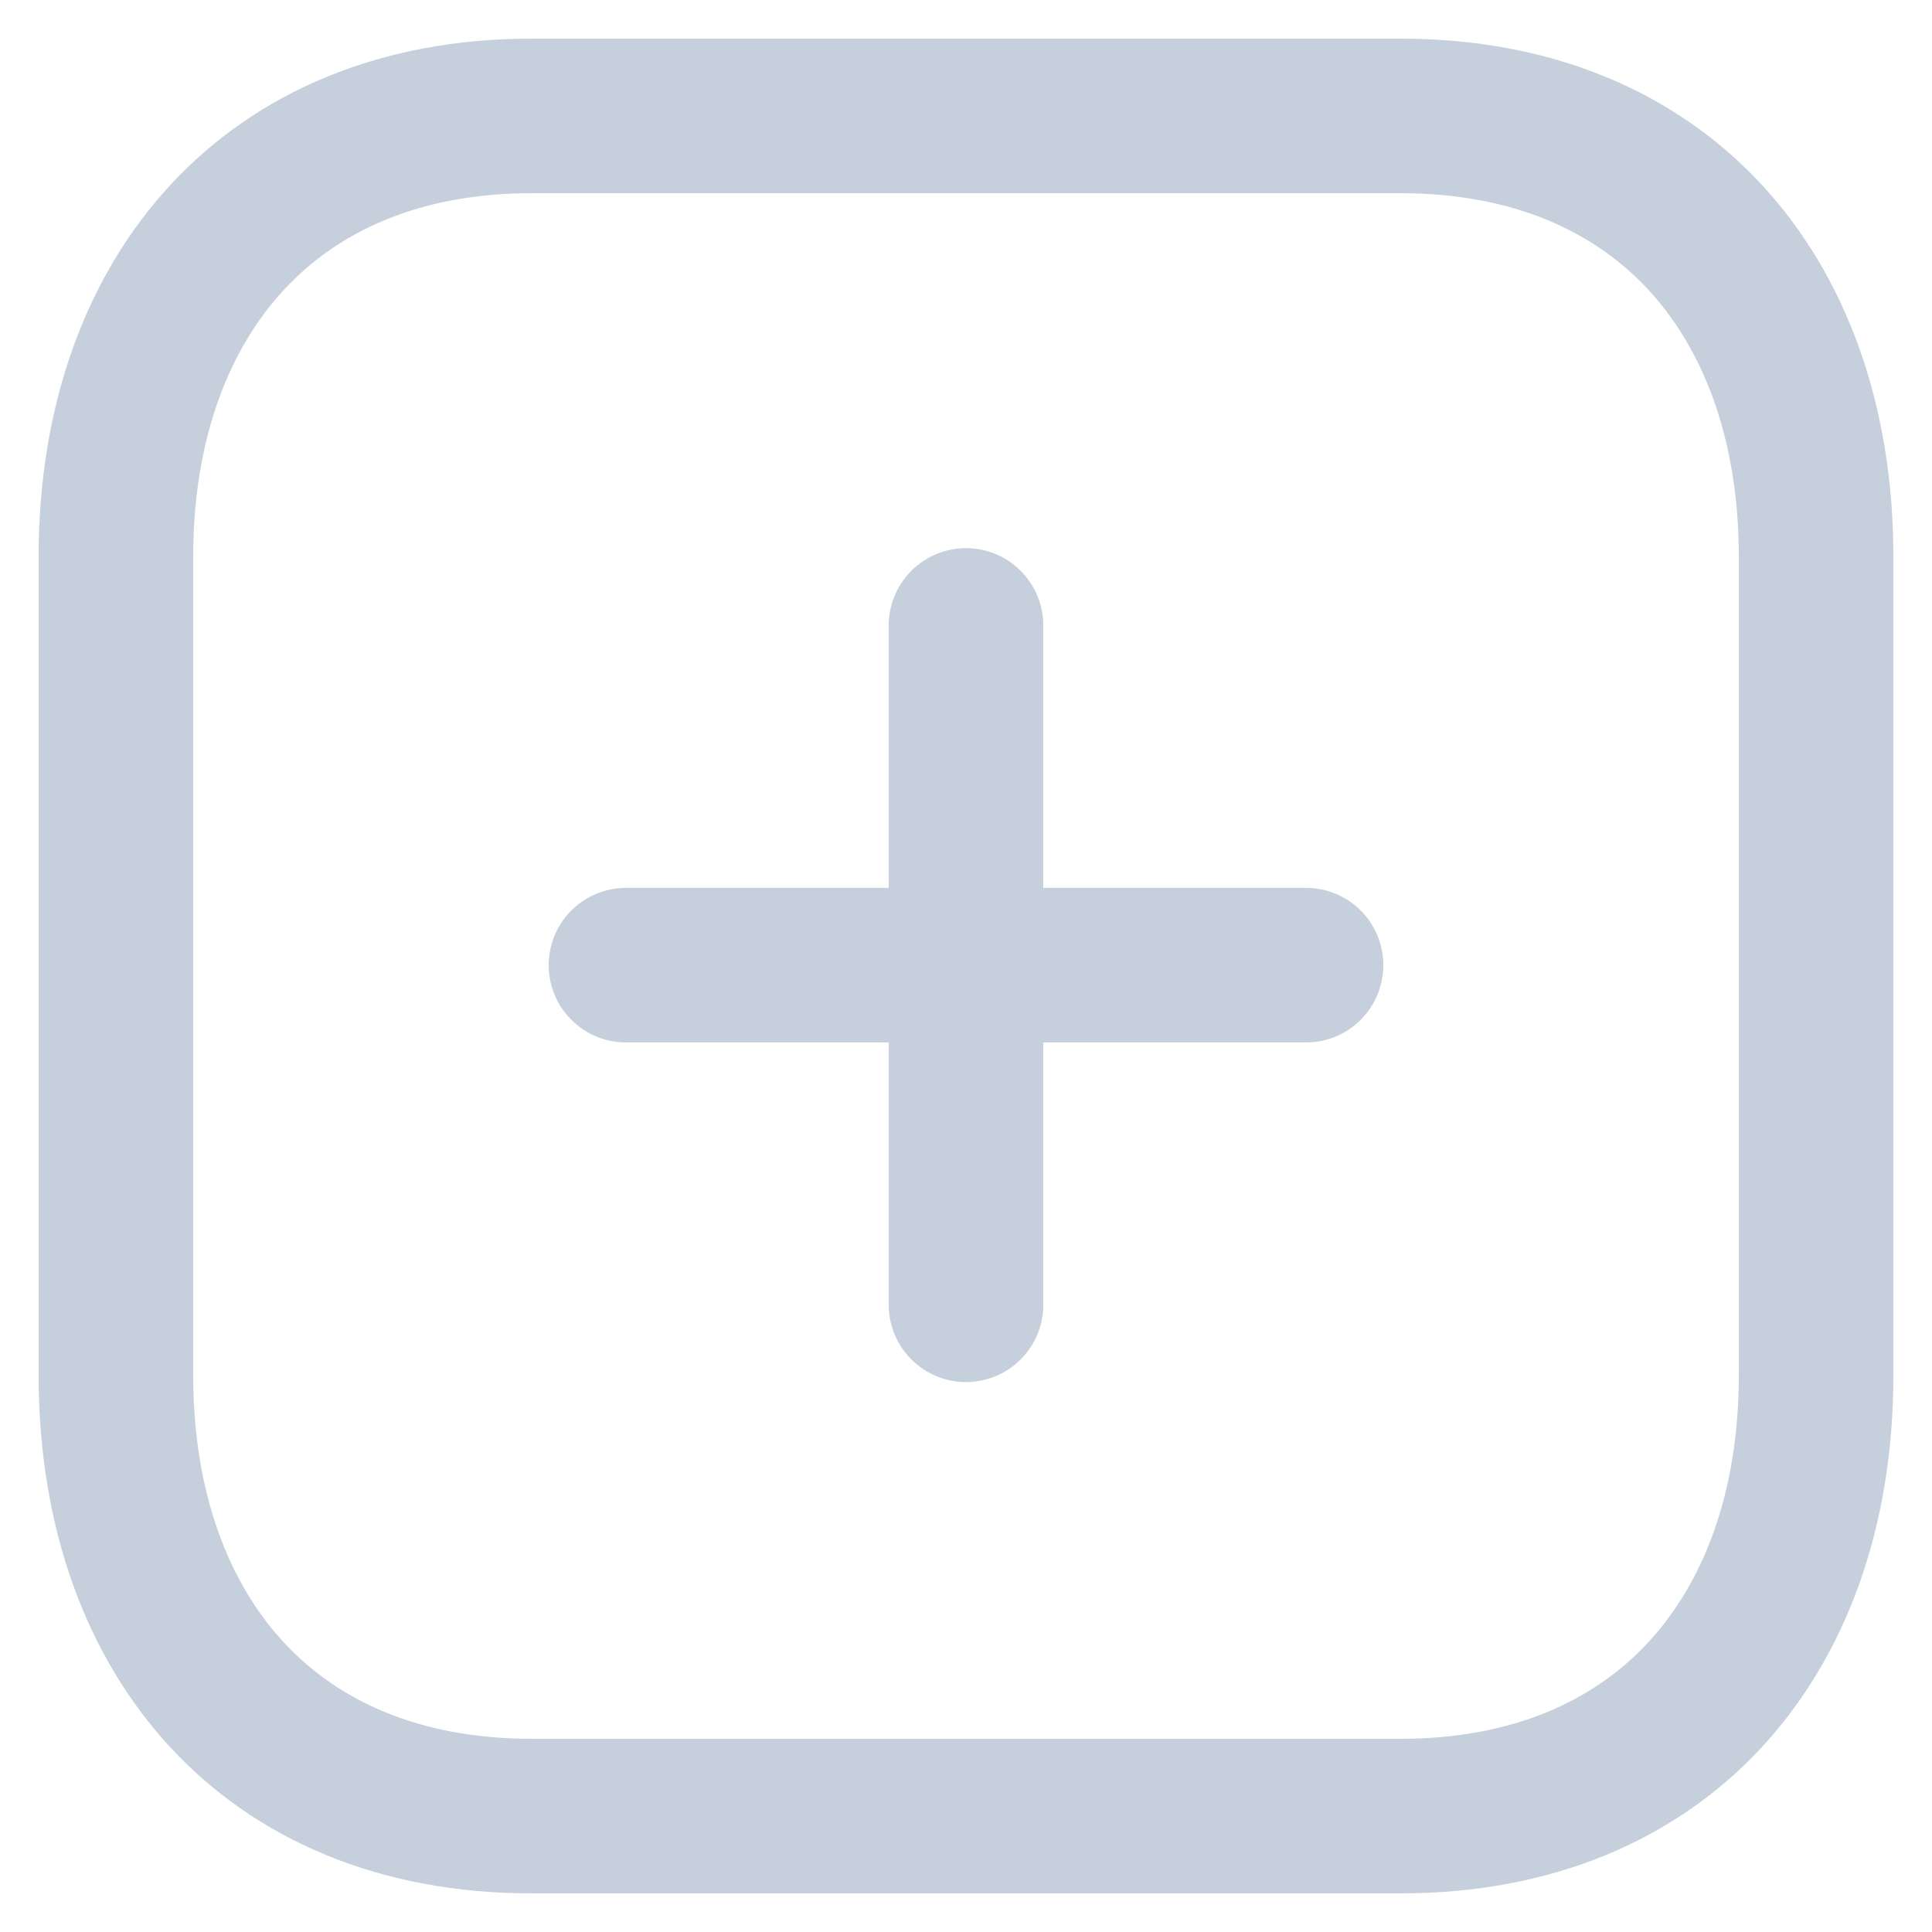 <svg
    width="25"
    height="25"
    viewBox="0 0 25 25"
    fill="none"
    xmlns="http://www.w3.org/2000/svg">
    <path
        d="M6.877 1.5H18.123C19.842 1.5 21.16 2.1 22.054 3.06C22.955 4.028 23.5 5.445 23.5 7.202V17.798C23.5 19.555 22.955 20.972 22.054 21.94C21.16 22.9 19.842 23.5 18.123 23.5H6.877C5.158 23.5 3.84 22.9 2.946 21.94C2.045 20.972 1.5 19.555 1.5 17.798V7.202C1.5 5.446 2.047 4.029 2.95 3.06C3.846 2.099 5.165 1.5 6.877 1.5Z"
        stroke="#C6CFDC"
        stroke-width="2"
        stroke-linecap="round"
        stroke-linejoin="round"
    />
    <path
        d="M12.5 8.093V16.884"
        stroke="#C6CFDC"
        stroke-width="2"
        stroke-linecap="round"
        stroke-linejoin="round"
    />
    <path
        d="M16.9 12.489H8.1"
        stroke="#C6CFDC"
        stroke-width="2"
        stroke-linecap="round"
        stroke-linejoin="round"
    />
</svg>
